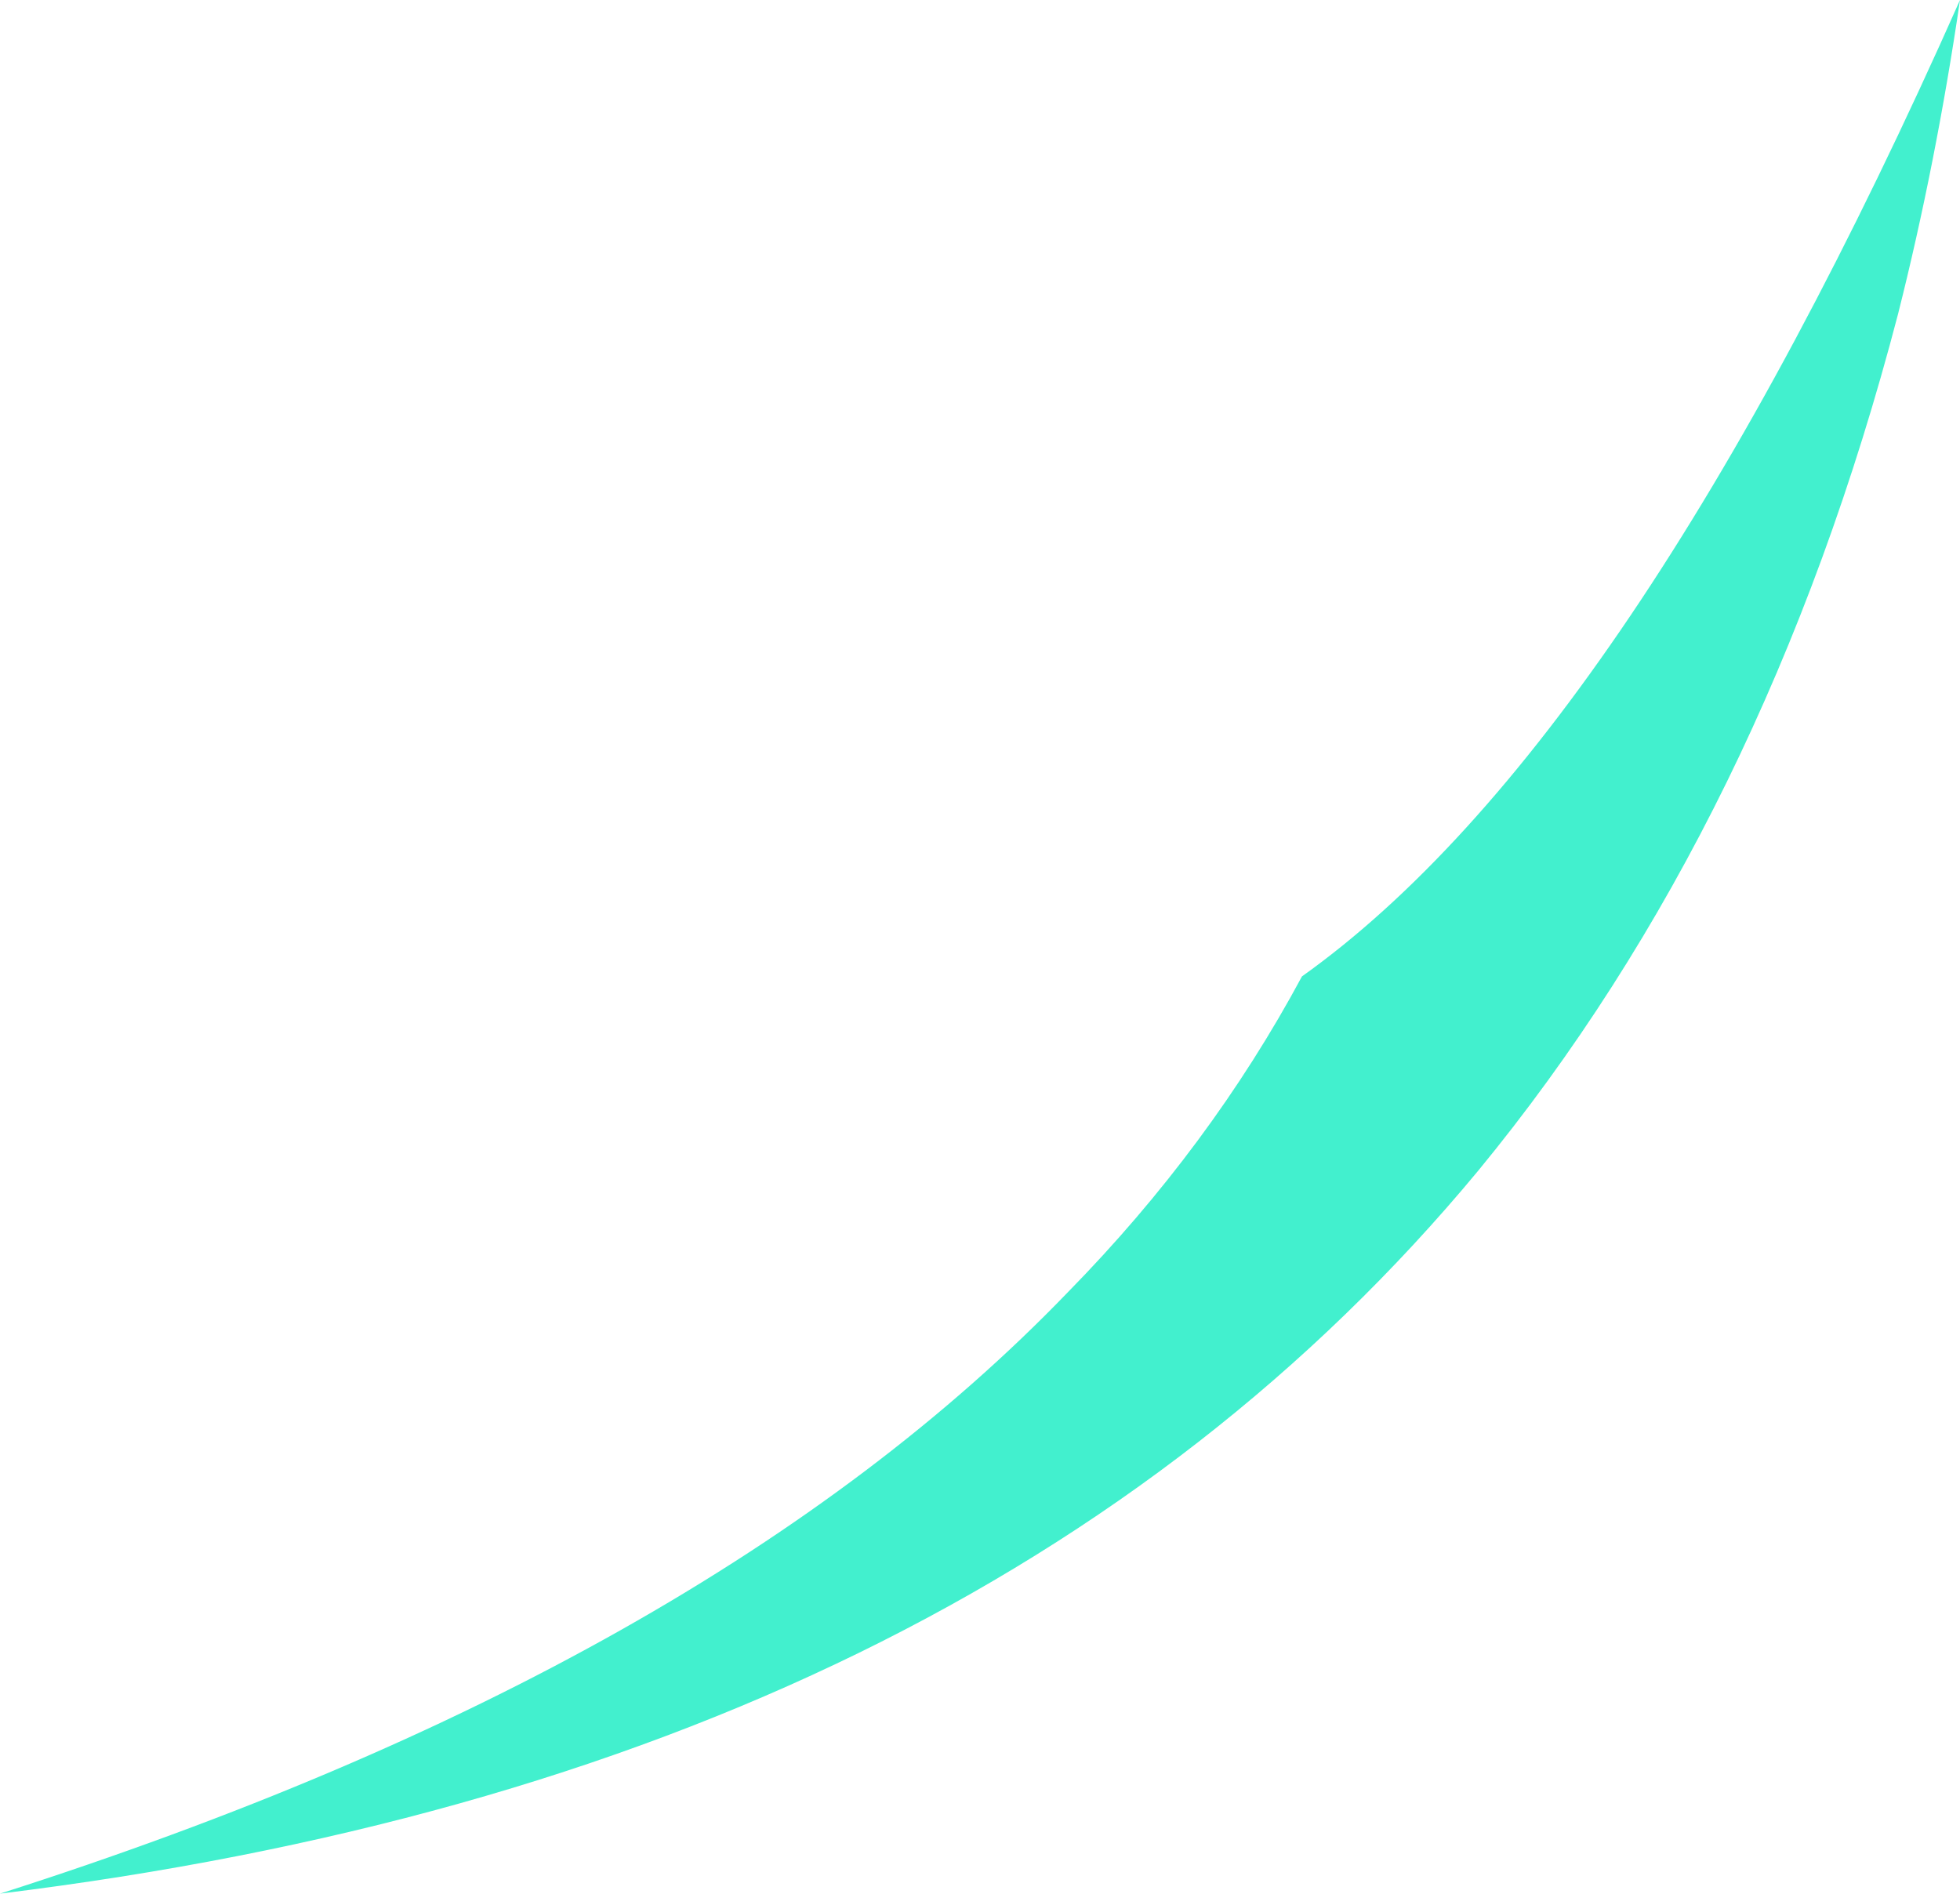 <?xml version="1.0" encoding="UTF-8" standalone="no"?>
<svg xmlns:xlink="http://www.w3.org/1999/xlink" height="67.2px" width="69.55px" xmlns="http://www.w3.org/2000/svg">
  <g transform="matrix(1.0, 0.0, 0.0, 1.0, 34.8, 33.6)">
    <path d="M32.55 -22.45 Q27.85 -4.45 17.65 7.95 -0.1 29.35 -34.8 33.6 -9.75 25.6 3.1 12.25 8.15 7.1 11.4 1.05 23.05 -7.25 34.75 -33.6 33.9 -27.8 32.55 -22.45" fill="#42f0ce" fill-rule="evenodd" stroke="none"/>
  </g>
</svg>
